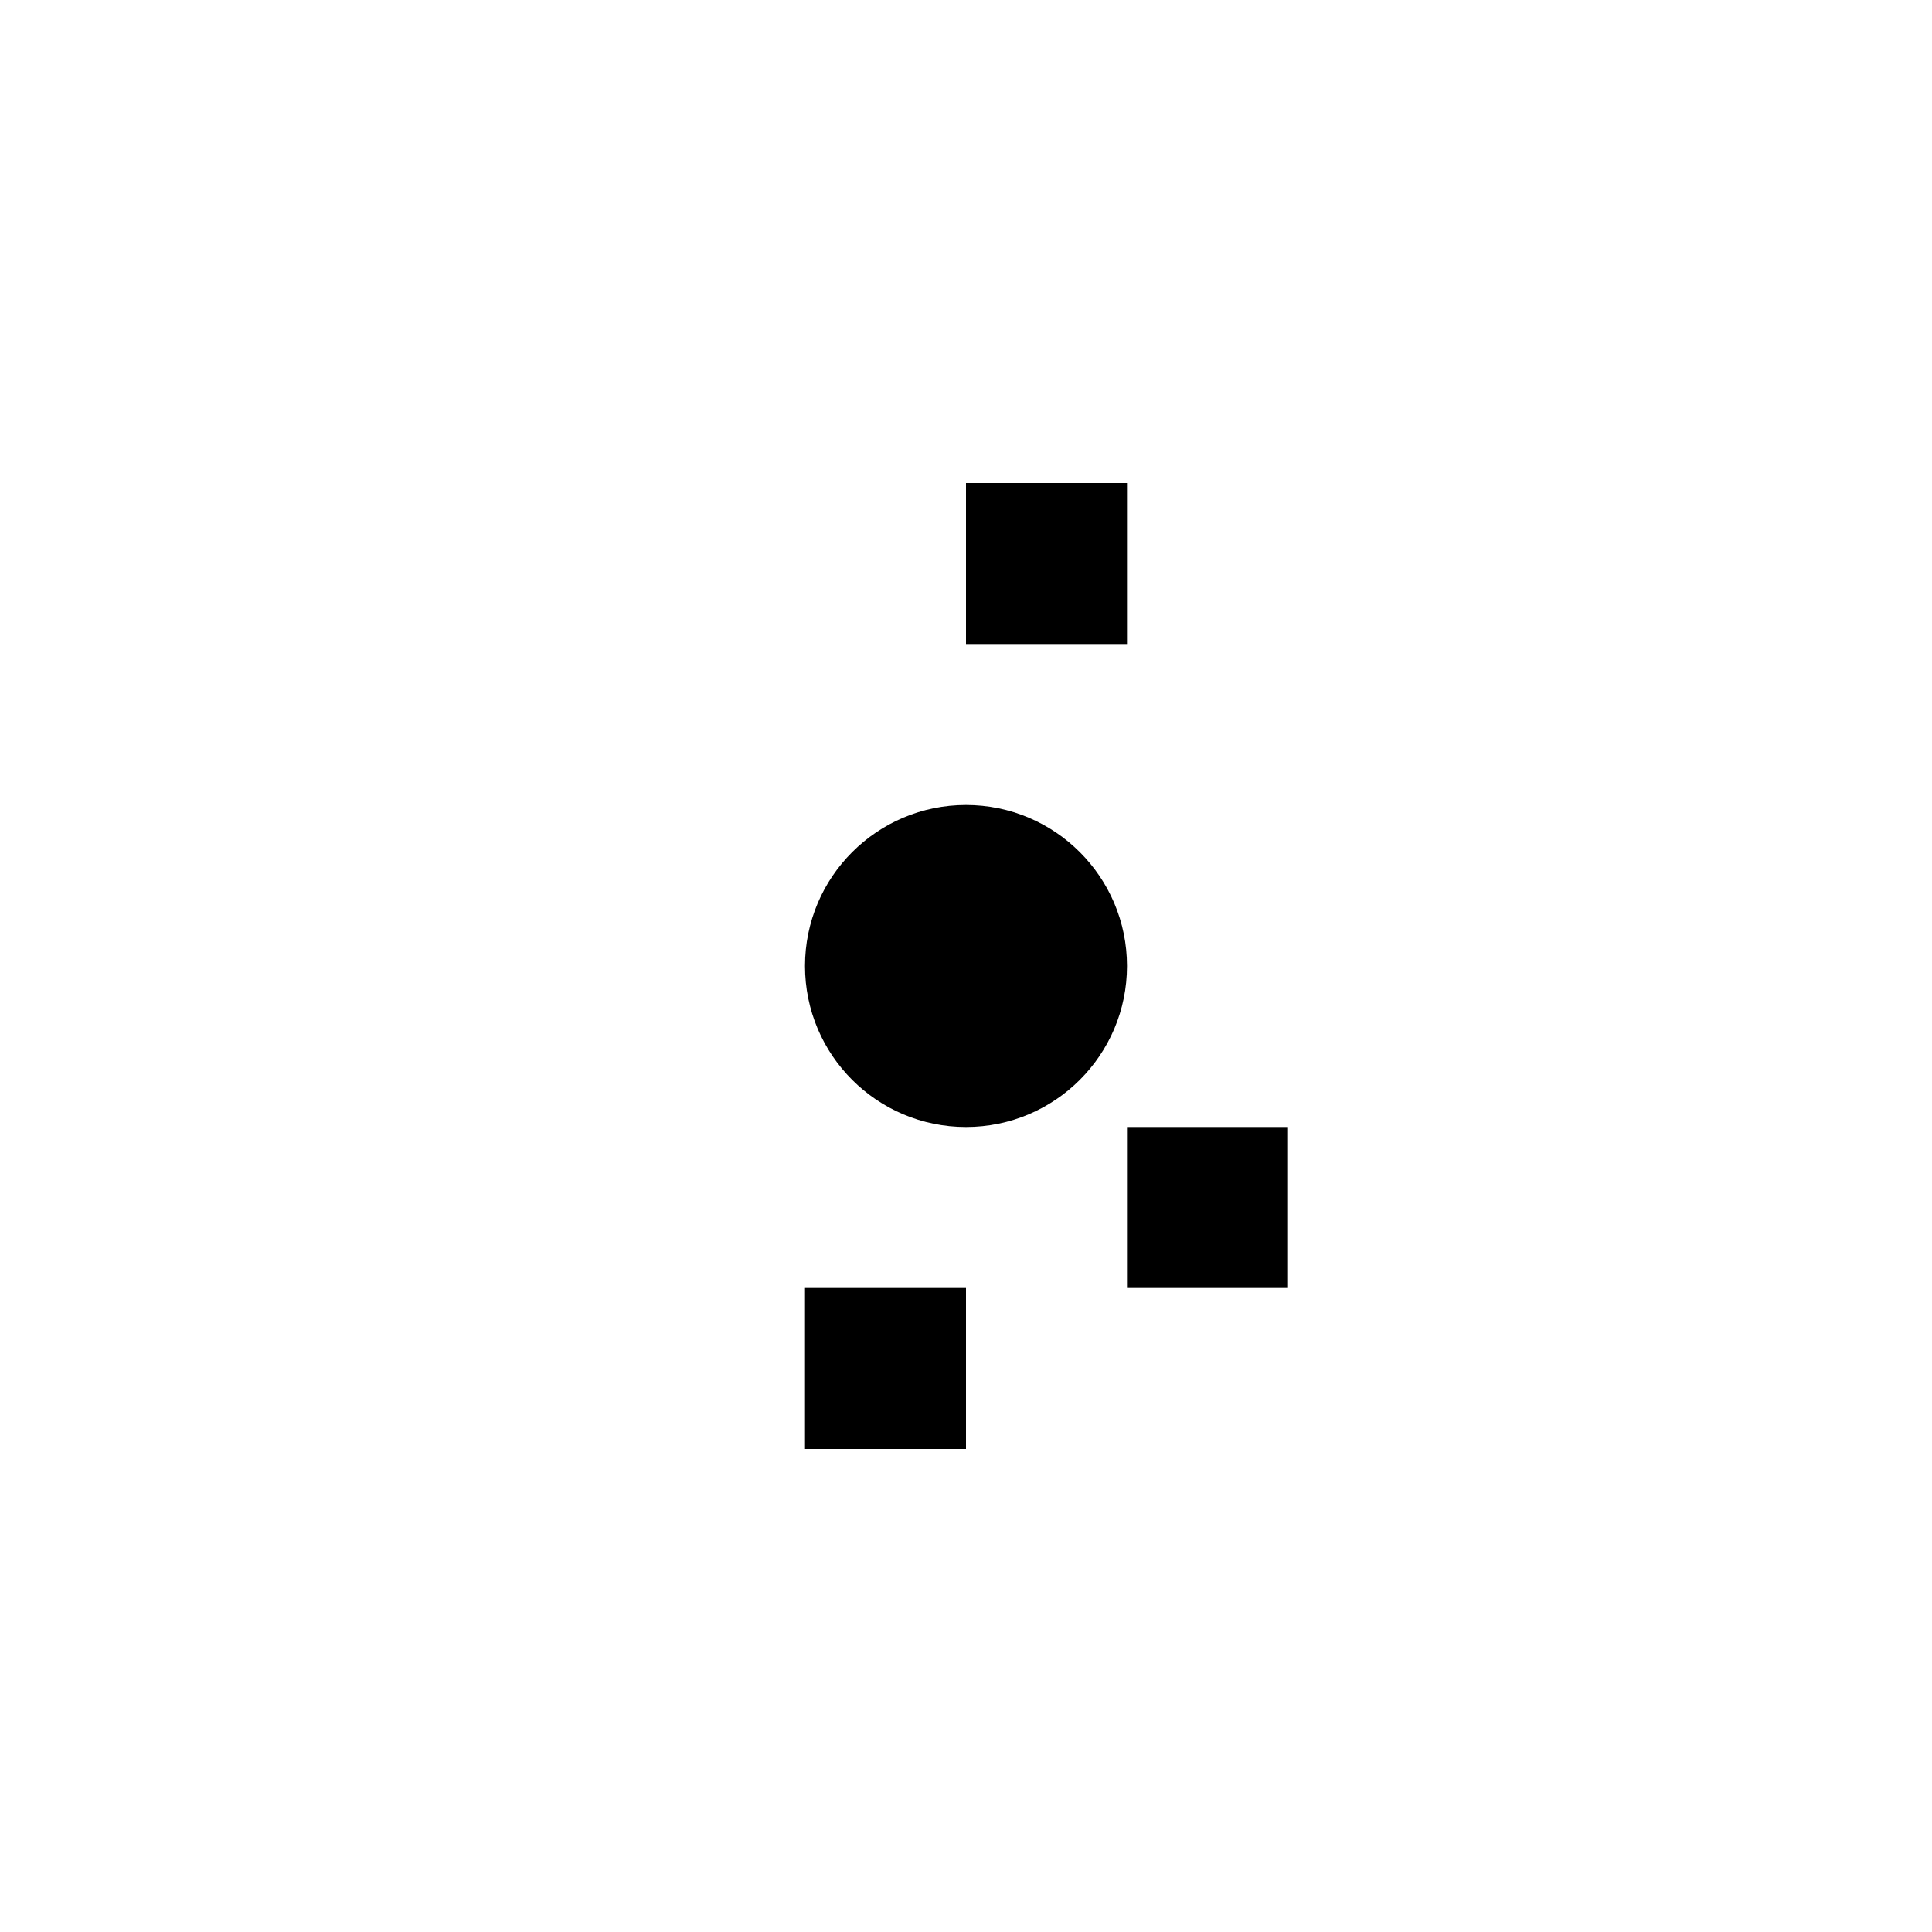 <svg xmlns="http://www.w3.org/2000/svg" viewBox="0 0 24 24" class="icon icon-quantum-circuit">
    <path d="M2 12h20m-10-10v3m2 6v3m-6-3v2"/>
    <circle cx="12" cy="12" r="2"/>
    <path d="M14 14h2v2h-2zM10 16h2v2h-2zM12 6h2v2h-2z"/>
</svg>